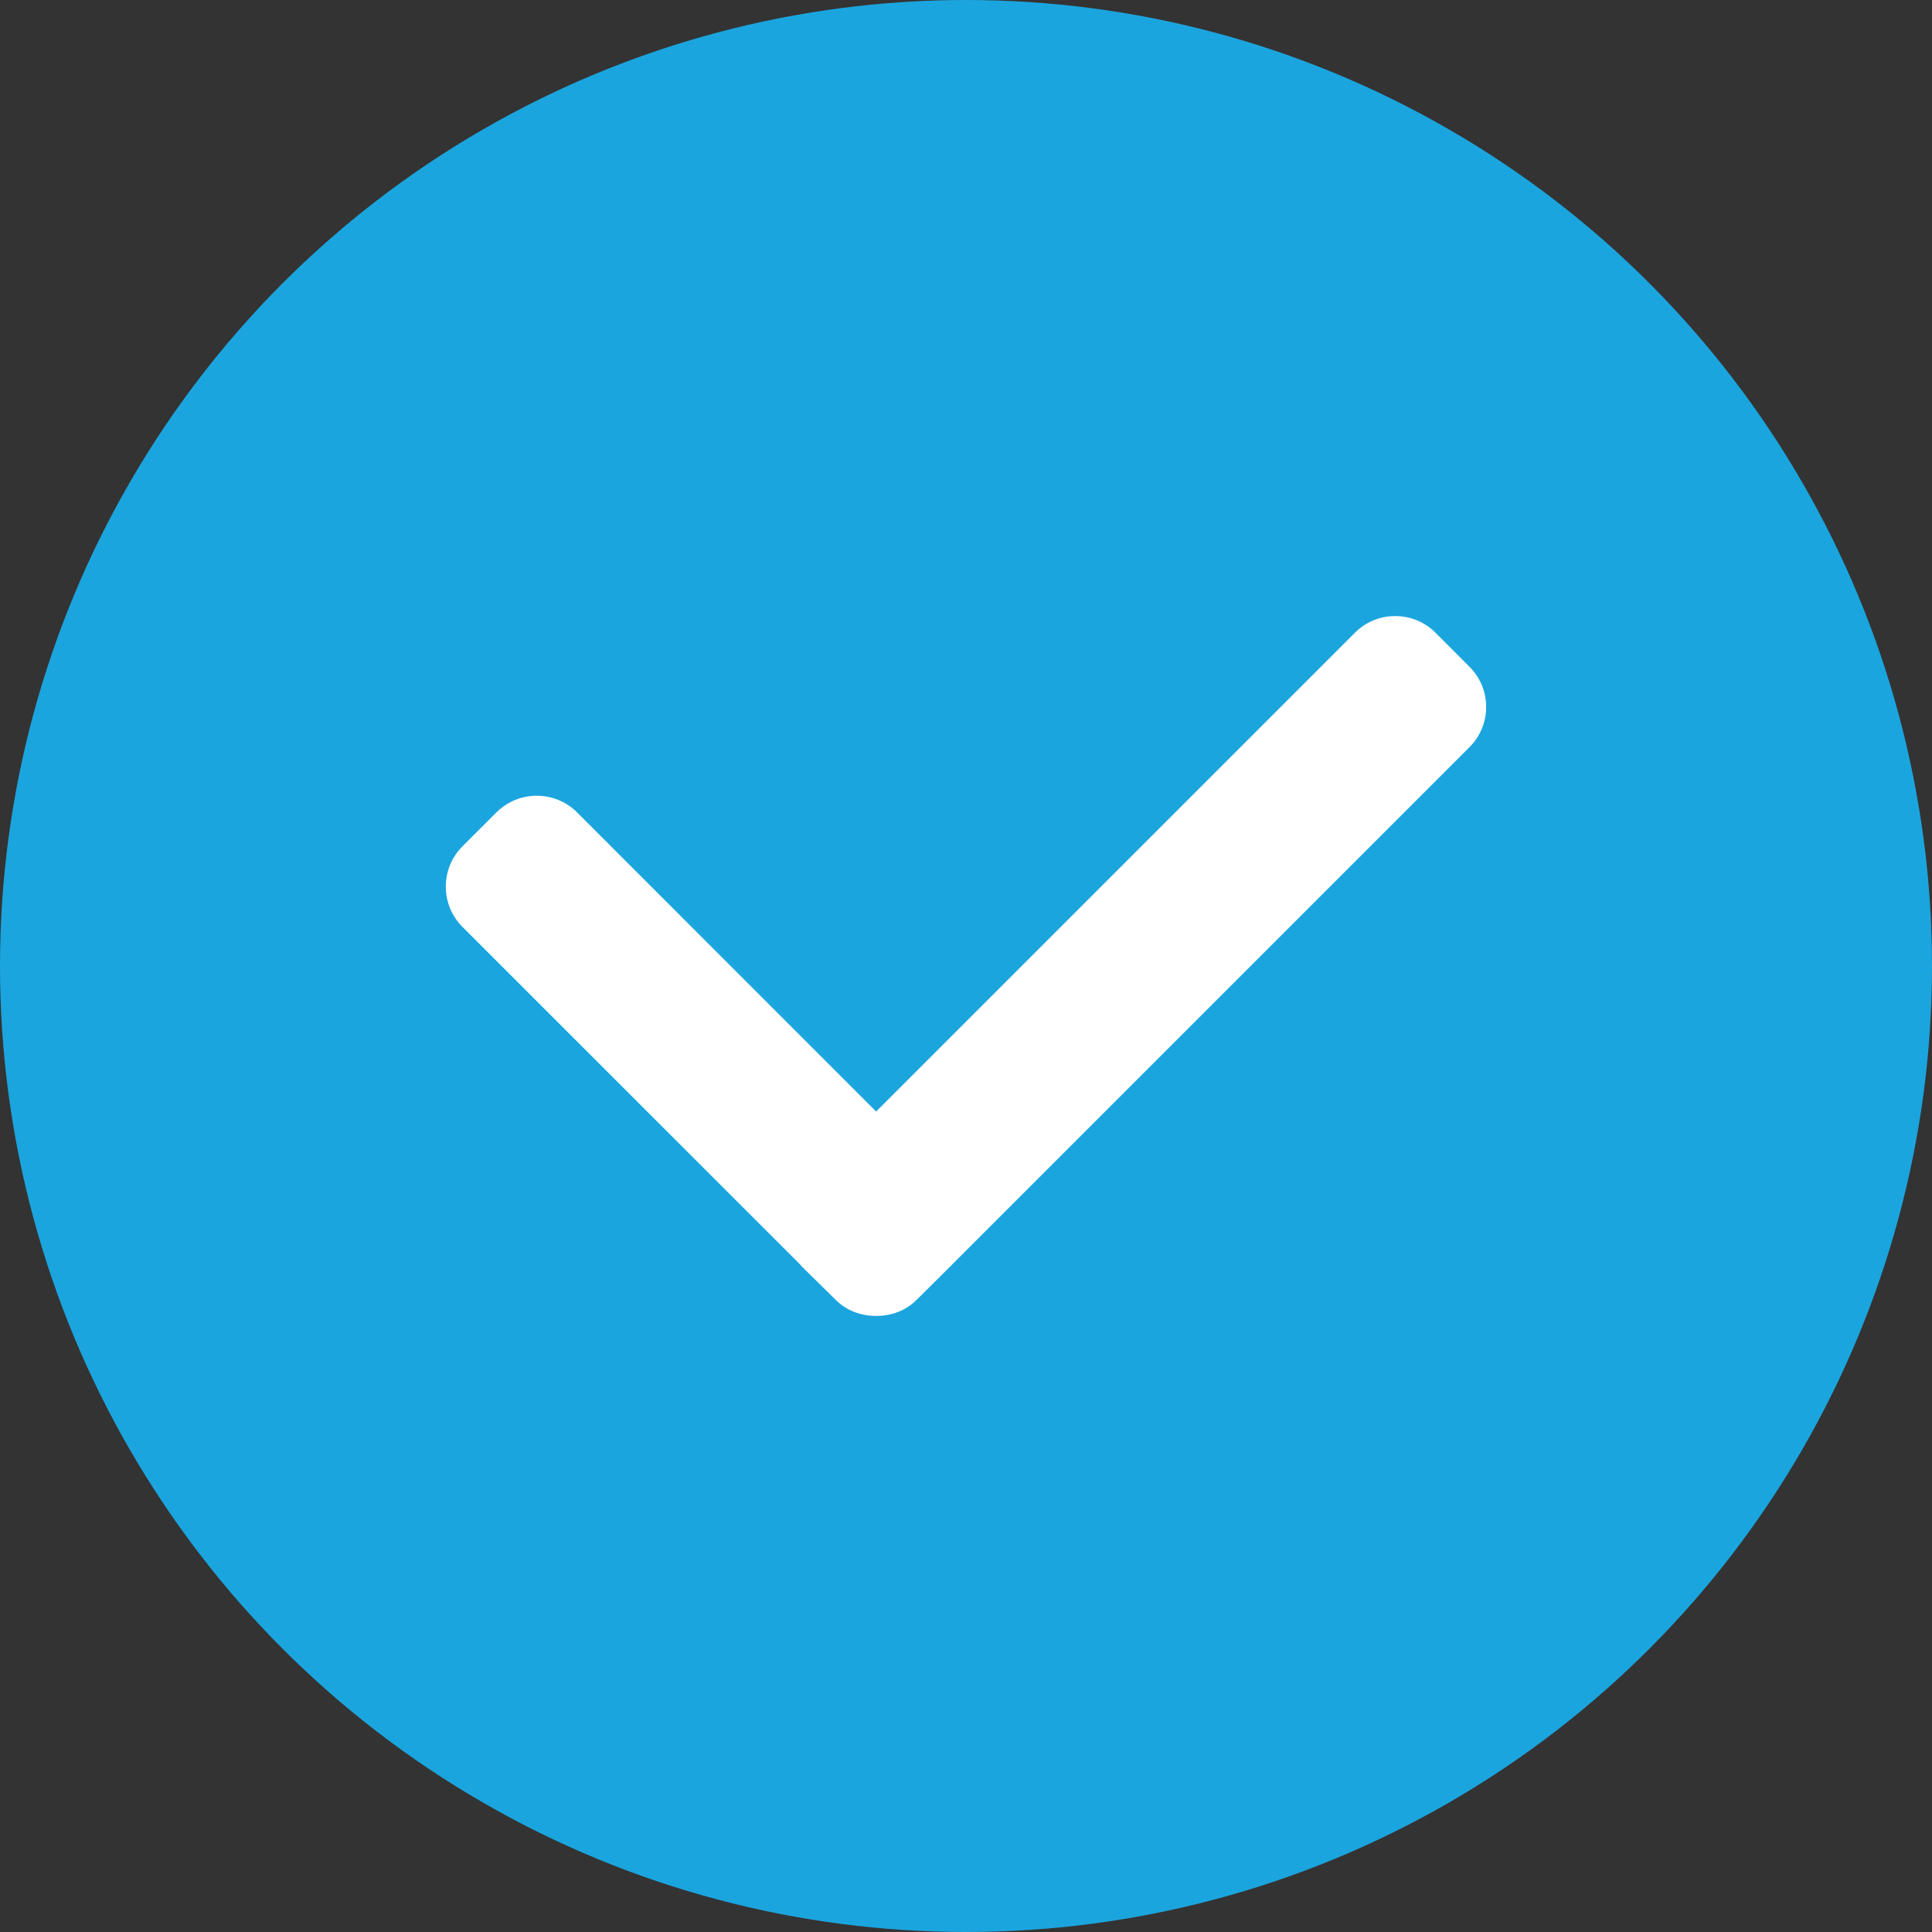 <svg width="25" height="25" viewBox="0 0 25 25" fill="none" xmlns="http://www.w3.org/2000/svg">
<rect x="0" y="0" width="25" height="25" fill="#333333" stroke="none"/>
<circle cx="12.5" cy="12.5" r="12.5" fill="#1BA5DE"/>
<g clip-path="url(#clip0)">
<path d="M19.015 8.628L18.575 8.187C18.436 8.048 18.251 7.972 18.054 7.972C17.857 7.972 17.672 8.048 17.533 8.187L11.337 14.383L7.466 10.511C7.328 10.373 7.143 10.297 6.946 10.297C6.749 10.297 6.564 10.373 6.425 10.511L5.984 10.952C5.845 11.091 5.769 11.276 5.769 11.473C5.769 11.67 5.845 11.855 5.984 11.994L10.355 16.364C10.361 16.372 10.367 16.38 10.374 16.387L10.815 16.821C10.954 16.959 11.138 17.028 11.337 17.028H11.339C11.537 17.028 11.722 16.959 11.86 16.821L12.301 16.383C12.308 16.376 12.314 16.371 12.318 16.365L19.015 9.668C19.303 9.381 19.303 8.915 19.015 8.628Z" fill="white"/>
</g>
<defs>
<clipPath id="clip0">
<rect width="13.461" height="13.461" fill="white" transform="translate(5.769 5.769)"/>
</clipPath>
</defs>
</svg>

